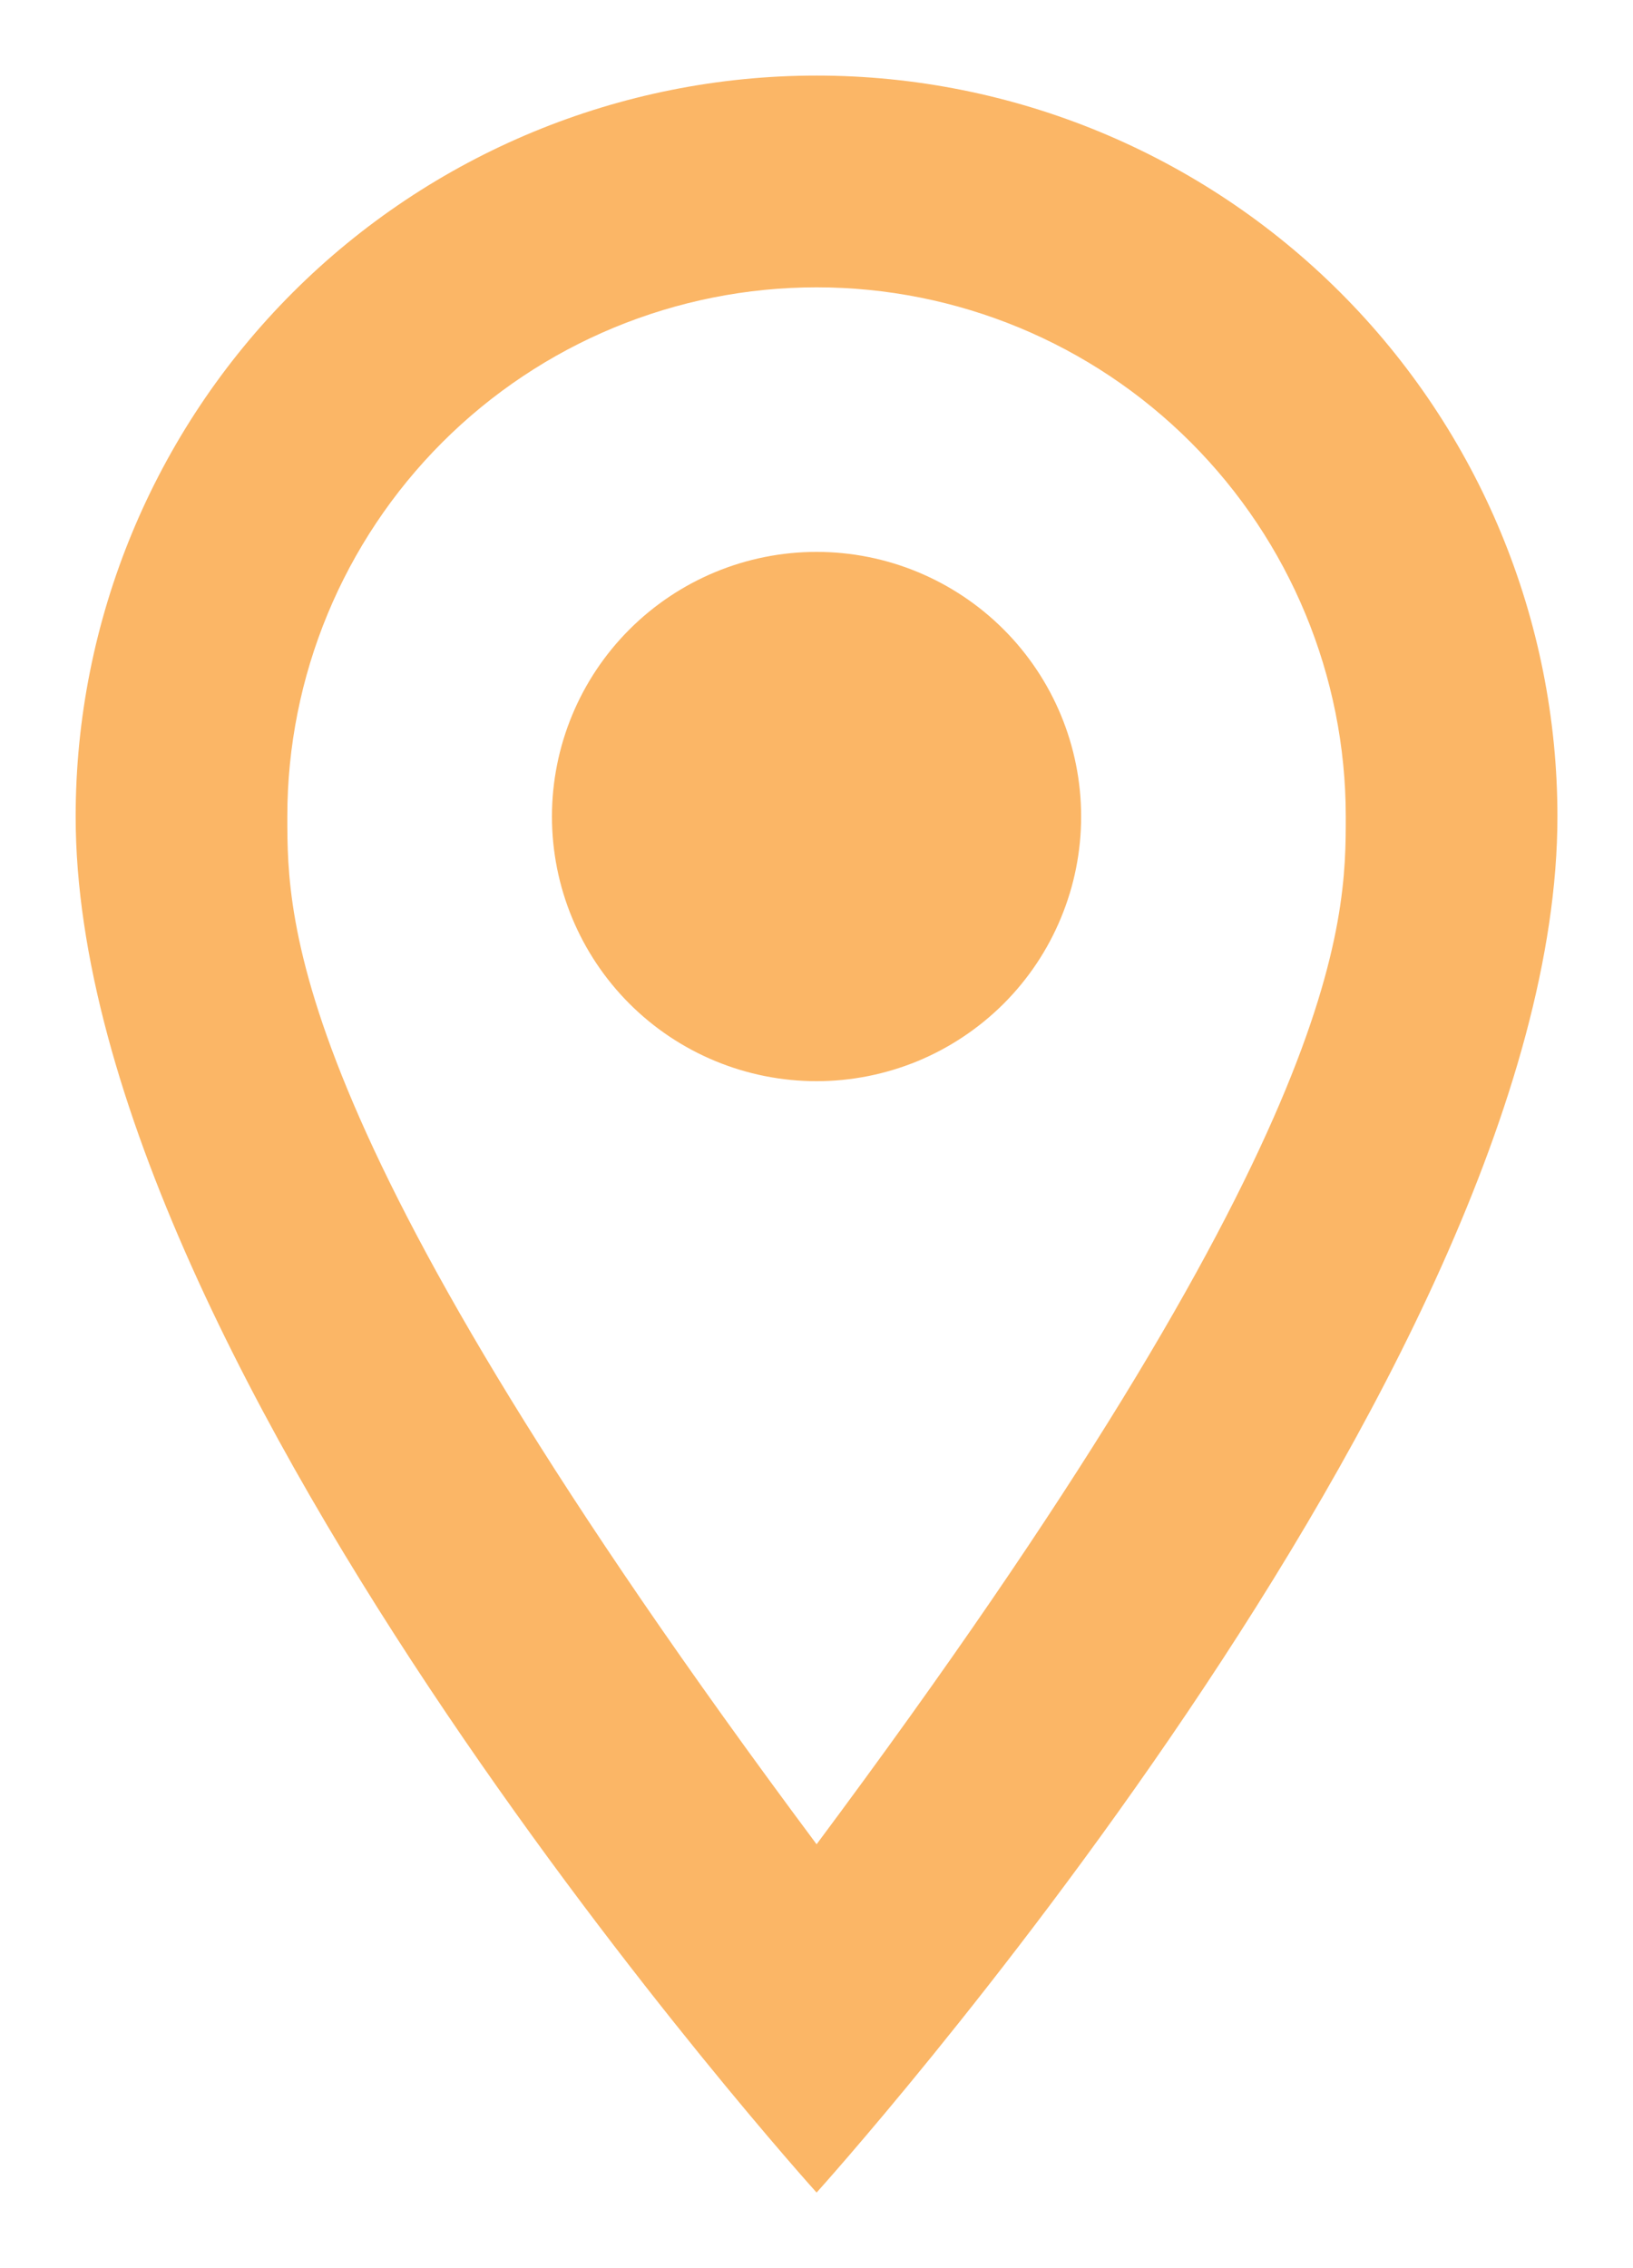 <svg width="18" height="25" viewBox="0 0 18 25" fill="none" xmlns="http://www.w3.org/2000/svg">
<path d="M9.001 6.083C9.774 6.083 10.516 6.391 11.063 6.938C11.61 7.485 11.917 8.227 11.917 9C11.917 9.383 11.842 9.762 11.695 10.116C11.549 10.47 11.334 10.792 11.063 11.063C10.792 11.333 10.471 11.548 10.117 11.695C9.763 11.841 9.384 11.917 9.001 11.917C8.227 11.917 7.485 11.61 6.938 11.063C6.391 10.516 6.084 9.774 6.084 9C6.084 8.227 6.391 7.485 6.938 6.938C7.485 6.391 8.227 6.083 9.001 6.083ZM9.001 0.833C11.167 0.833 13.244 1.694 14.775 3.225C16.307 4.757 17.167 6.834 17.167 9C17.167 15.125 9.001 24.167 9.001 24.167C9.001 24.167 0.834 15.125 0.834 9C0.834 6.834 1.694 4.757 3.226 3.225C4.757 1.694 6.835 0.833 9.001 0.833ZM9.001 3.167C7.454 3.167 5.97 3.781 4.876 4.875C3.782 5.969 3.167 7.453 3.167 9C3.167 10.167 3.167 12.5 9.001 20.328C14.834 12.5 14.834 10.167 14.834 9C14.834 7.453 14.219 5.969 13.125 4.875C12.031 3.781 10.548 3.167 9.001 3.167Z" fill="#fbb666"/>
</svg>
